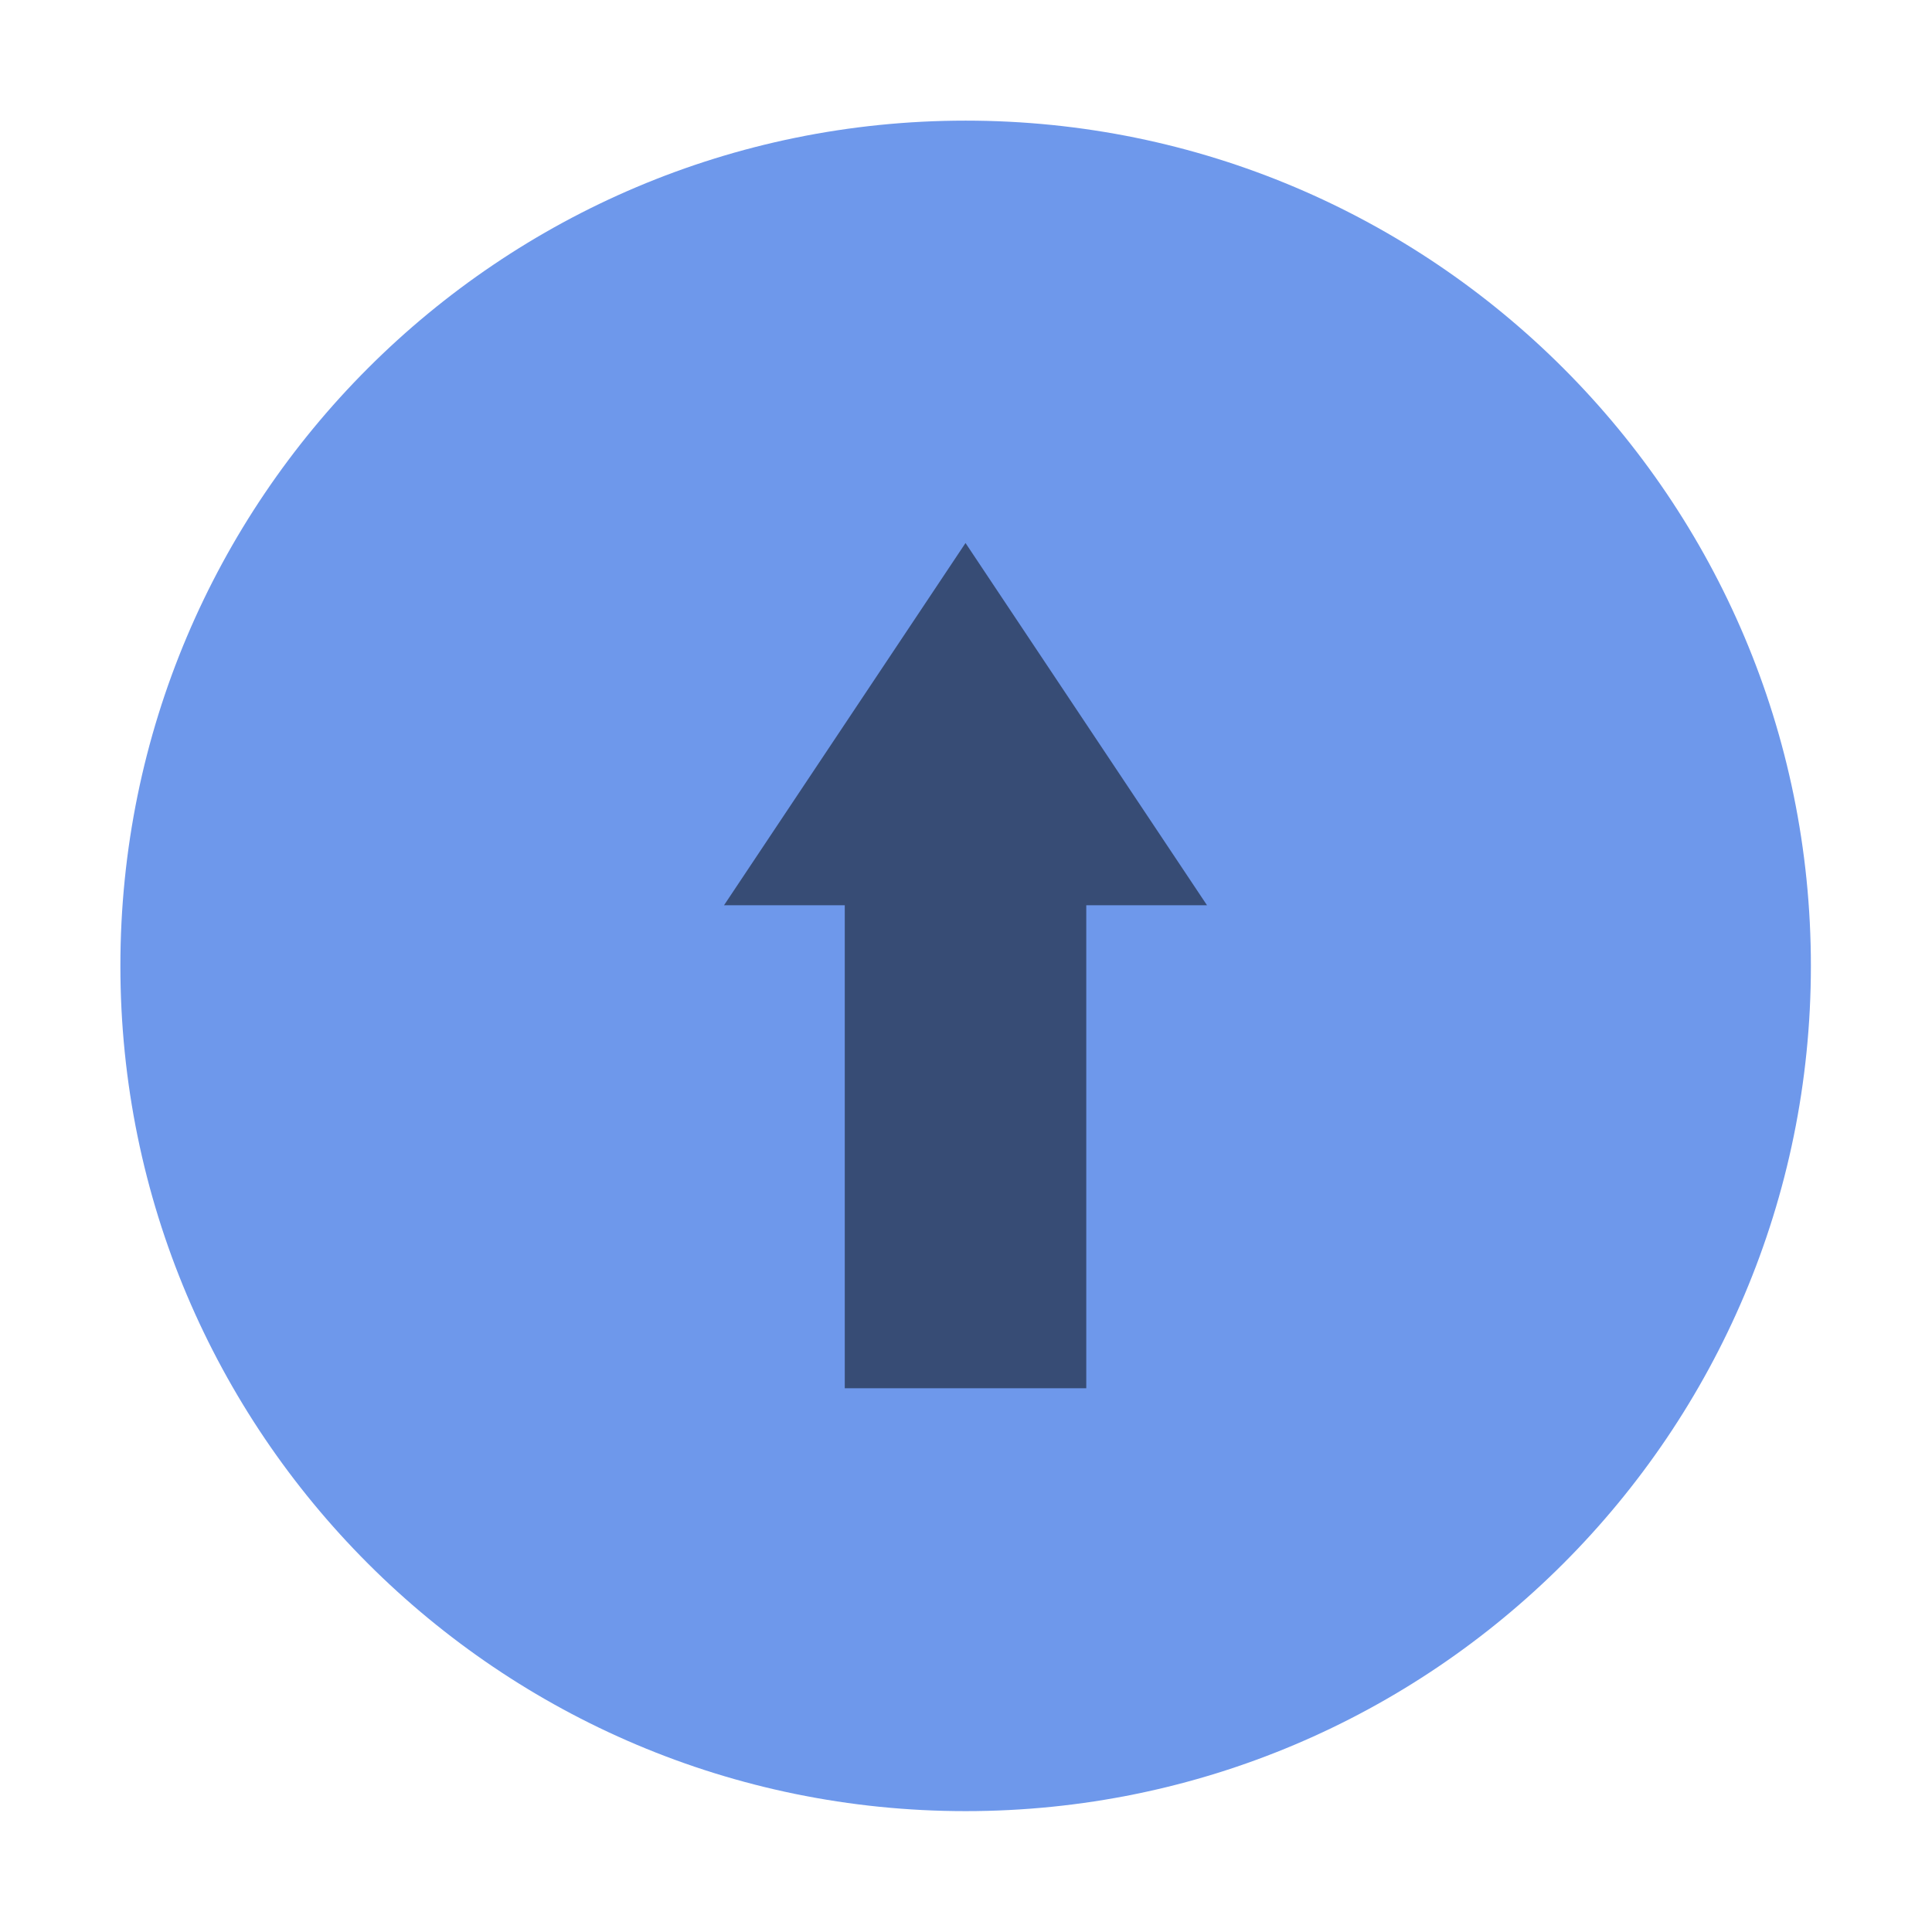 <?xml version="1.0" encoding="UTF-8" standalone="no"?>
<svg
   width="16"
   height="16"
   version="1.1"
   id="svg13"
   sodipodi:docname="titlebutton-shade-active.svg"
   inkscape:version="1.1.2 (0a00cf5339, 2022-02-04, custom)"
   xmlns:inkscape="http://www.inkscape.org/namespaces/inkscape"
   xmlns:sodipodi="http://sodipodi.sourceforge.net/DTD/sodipodi-0.dtd"
   xmlns="http://www.w3.org/2000/svg"
   xmlns:svg="http://www.w3.org/2000/svg">
  <defs
     id="defs17" />
  <sodipodi:namedview
     id="namedview15"
     pagecolor="#505050"
     bordercolor="#eeeeee"
     borderopacity="1"
     inkscape:pageshadow="0"
     inkscape:pageopacity="0"
     inkscape:pagecheckerboard="0"
     showgrid="false"
     inkscape:zoom="43.375"
     inkscape:cx="8"
     inkscape:cy="8"
     inkscape:window-width="1866"
     inkscape:window-height="1006"
     inkscape:window-x="0"
     inkscape:window-y="0"
     inkscape:window-maximized="1"
     inkscape:current-layer="svg13" />
  <rect
     x="-0.004"
     y="-0.002"
     width="16"
     height="16"
     ry="1.693065e-05"
     opacity="0"
     stroke-width="0.474"
     style="paint-order:markers stroke fill"
     id="rect2" />
  <path
     d="m 7.997,14.999 c 3.866,0 7,-3.134 7,-7 0,-3.866 -3.134,-7 -7,-7 -3.866,0 -7,3.134 -7,7 0,3.866 3.134,7 7,7"
     fill="#0b67ef"
     fill-rule="evenodd"
     id="path4"
     style="stroke-width:3.78;fill:#6e98eb;fill-opacity:1" />
  <g
     transform="matrix(1,0,0,1,-0.004,0.497)"
     fill="#c0e3ff"
     id="g10">
    <g
       transform="translate(-81,-967)"
       fill="#c0e3ff"
       id="g8">
      <path
         transform="translate(-41,867)"
         d="m 130,104 -2,3 h 1 v 4 h 2 v -4 h 1 z"
         color="#000000"
         fill="#000000"
         opacity="0.5"
         style="text-indent:0;text-decoration-line:none;text-transform:none"
         id="path6" />
    </g>
  </g>
</svg>
